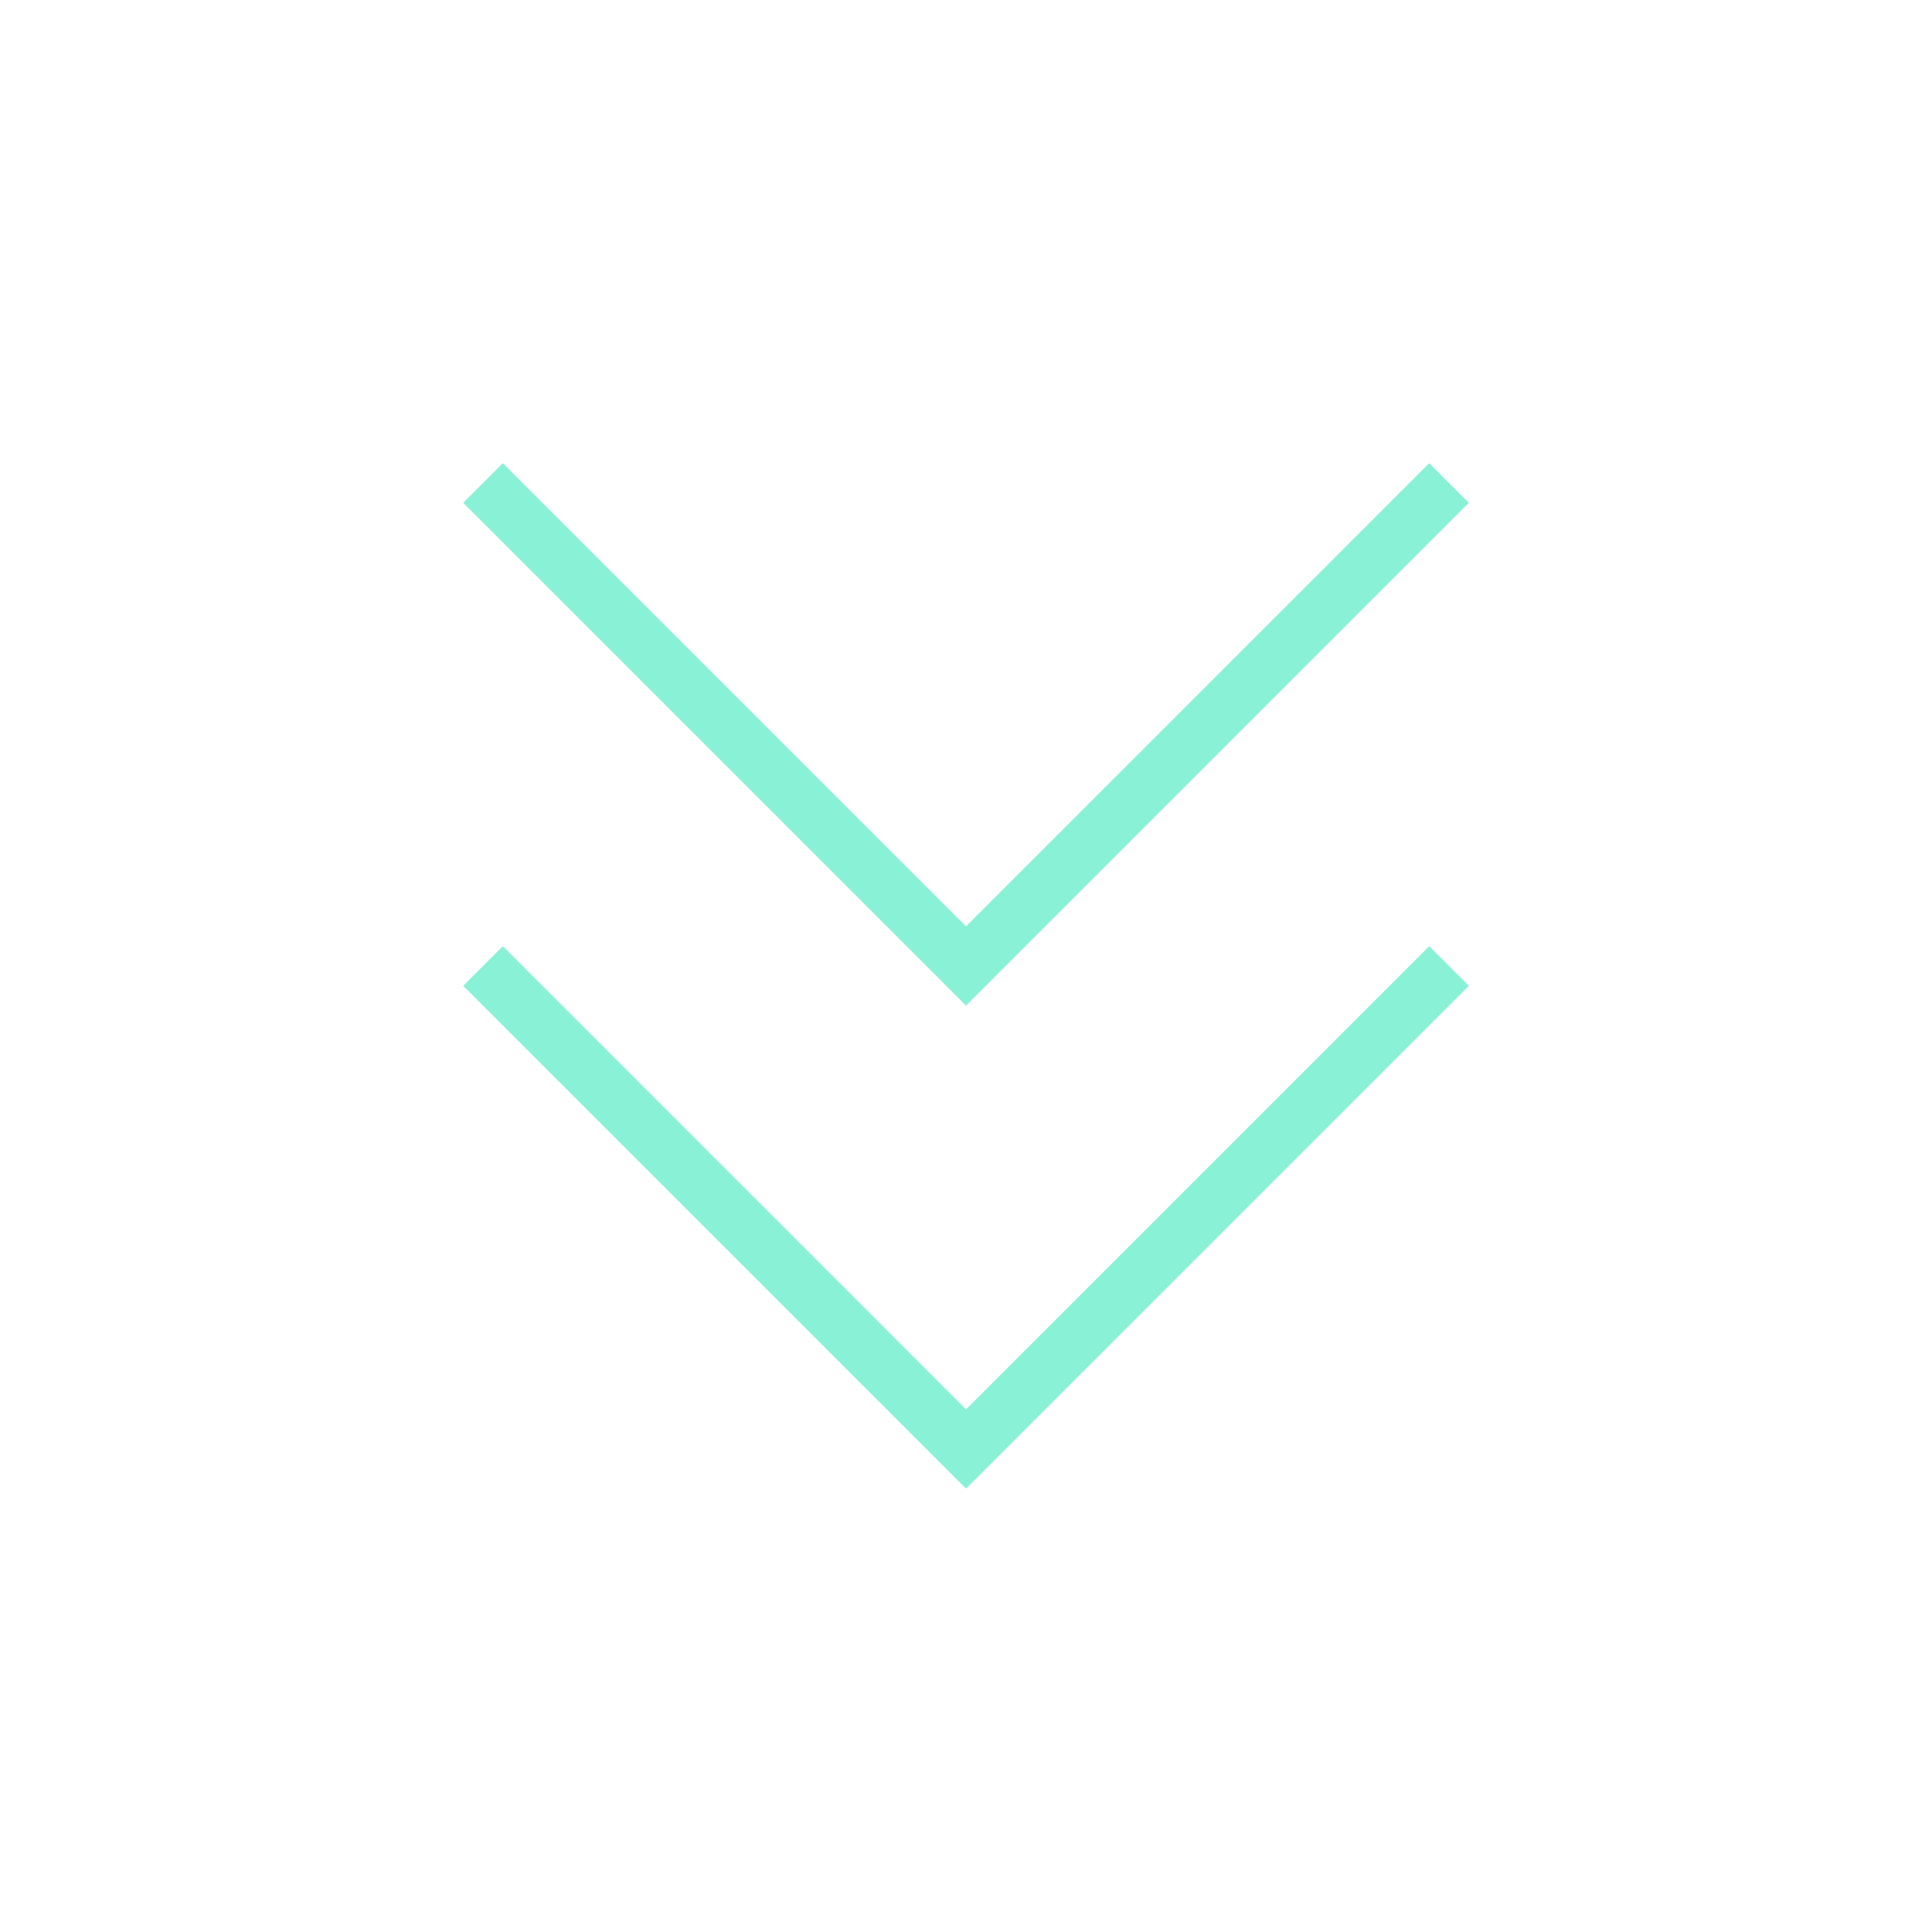 <svg width="69" height="69" viewBox="0 0 69 69" fill="none" xmlns="http://www.w3.org/2000/svg">
<path d="M51.75 34.5L34.5 51.75L17.25 34.5" stroke="#89F2D6" stroke-width="2"/>
<path d="M51.75 17.25L34.5 34.5L17.25 17.25" stroke="#89F2D6" stroke-width="2"/>
</svg>
